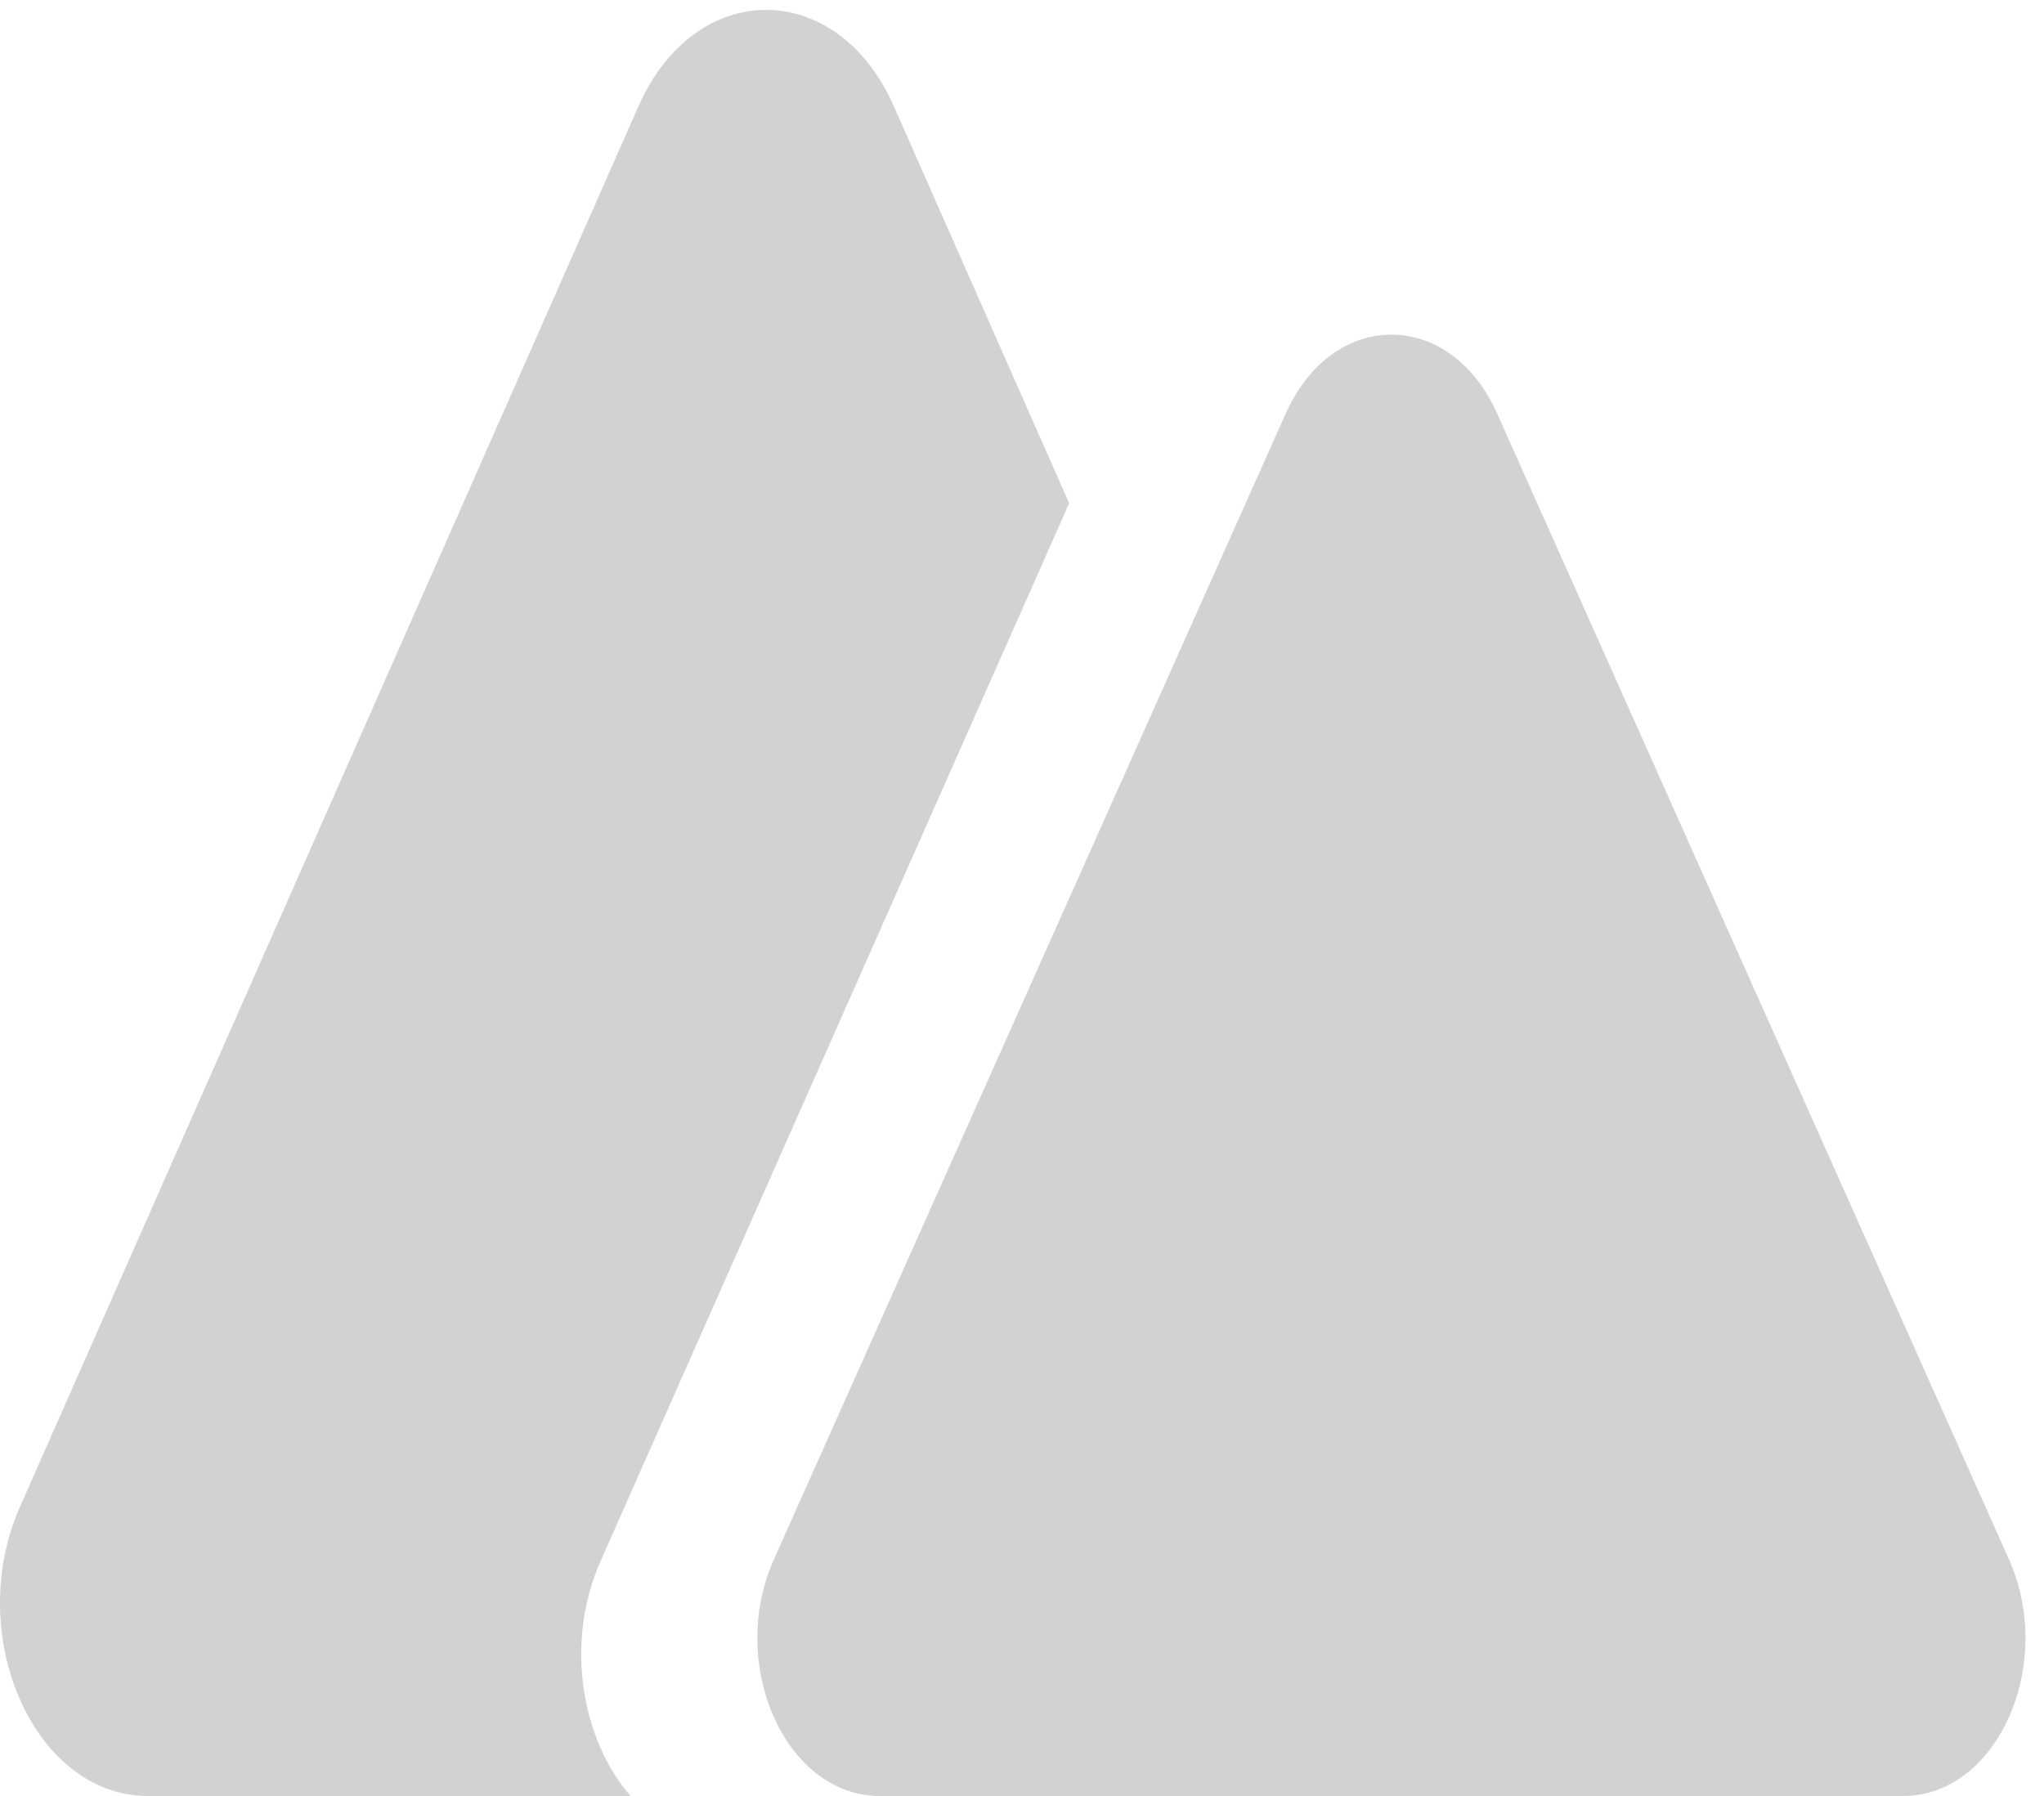 <svg width="99" height="87" viewBox="0 0 99 87" fill="none" xmlns="http://www.w3.org/2000/svg">
<path d="M43.293 5.148C40.544 -1.077 33.673 -1.077 30.924 5.148L0.967 72.993C-1.781 79.219 1.655 87 7.152 87H30.538C28.189 84.296 27.319 79.618 29.096 75.604L51.784 24.378L43.293 5.148Z" fill="#A7A7A7" fill-opacity="0.5"/>
<path d="M62.275 20.03C64.549 14.937 70.236 14.937 72.511 20.03L97.303 75.54C99.578 80.633 96.734 87 92.184 87H42.601C38.051 87 35.208 80.633 37.483 75.54L62.275 20.03Z" fill="#A7A7A7" fill-opacity="0.5"/>
</svg>
